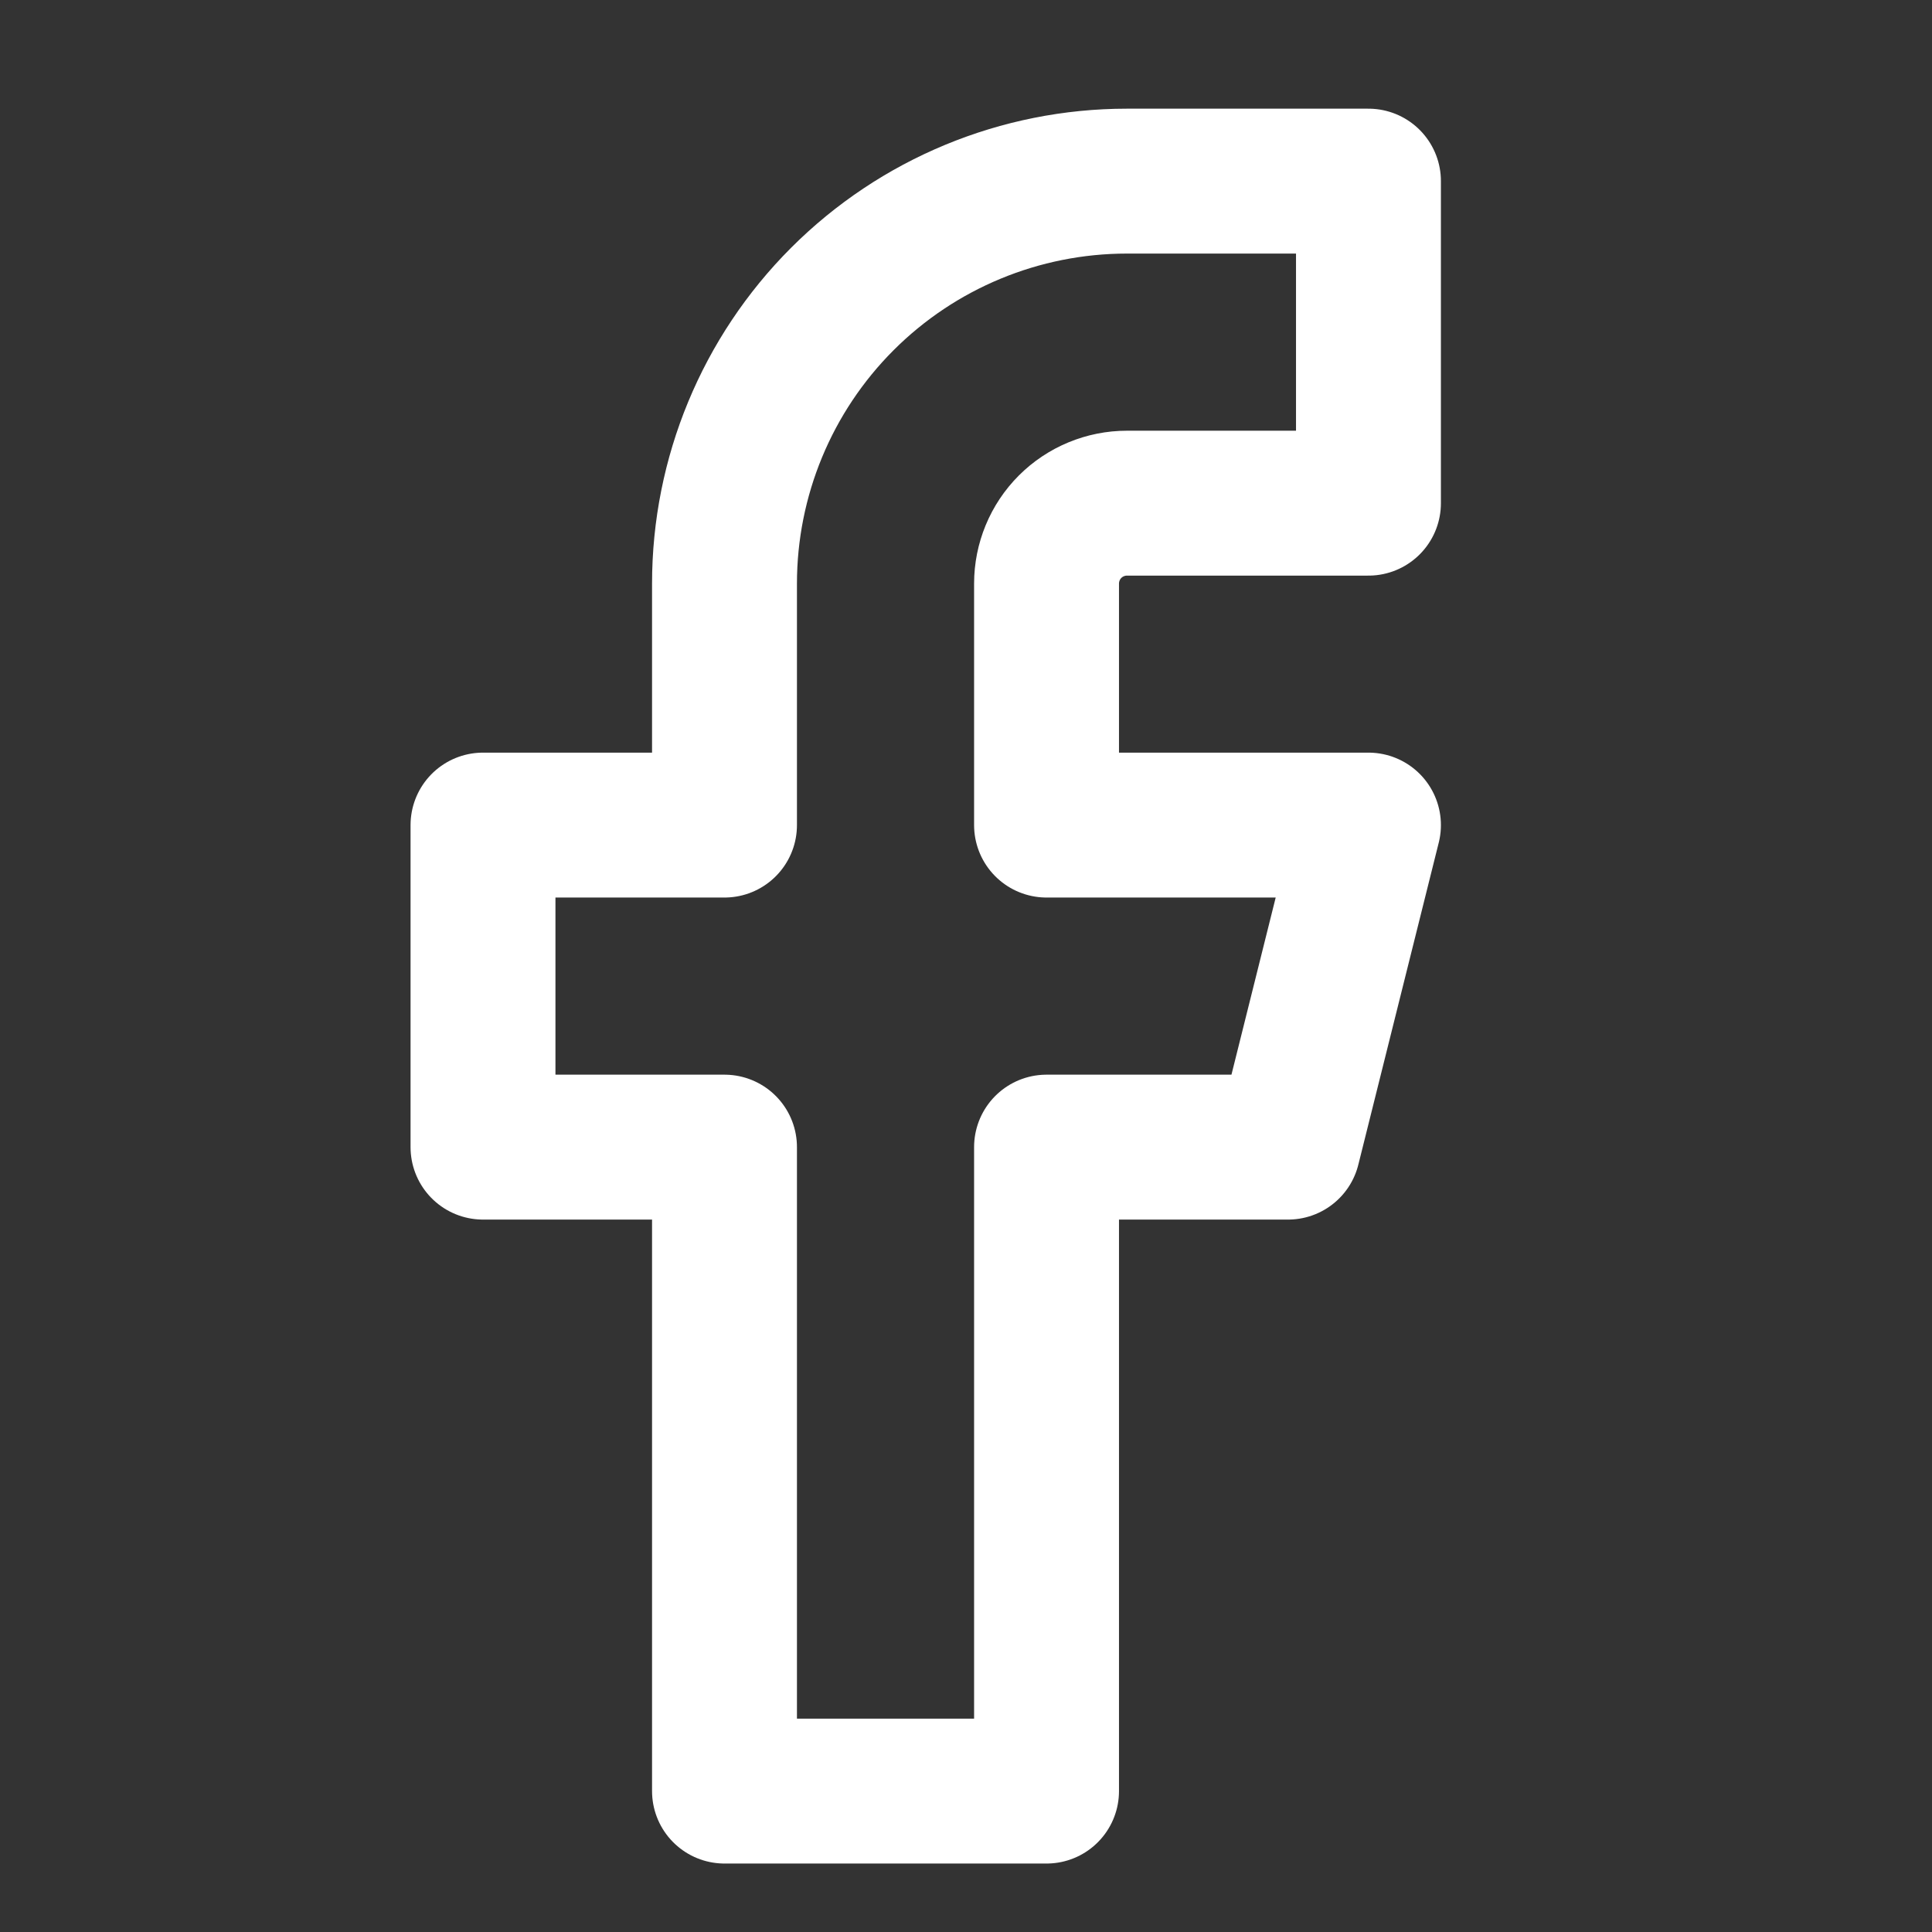 <svg width="16" height="16" viewBox="0 0 16 16" fill="none" xmlns="http://www.w3.org/2000/svg">
<rect x="0" y="0" width="16" height="16" fill="#333333" stroke="none"/>
<g clip-path="url(#clip0_450_430)">
<path d="M11.333 1.5H9.333C8.449 1.5 7.601 1.851 6.976 2.476C6.351 3.101 6 3.949 6 4.833V6.833H4V9.5H6V14.833H8.667V9.5H10.667L11.333 6.833H8.667V4.833C8.667 4.657 8.737 4.487 8.862 4.362C8.987 4.237 9.157 4.167 9.333 4.167H11.333V1.5Z" stroke="white" stroke-width="1.2" stroke-linecap="round" stroke-linejoin="round"/>
</g>
<defs>
<clipPath id="clip0_450_430">
<rect width="15.333" height="15.333" fill="white" transform="translate(0 0.5)"/>
</clipPath>
</defs>
</svg>
